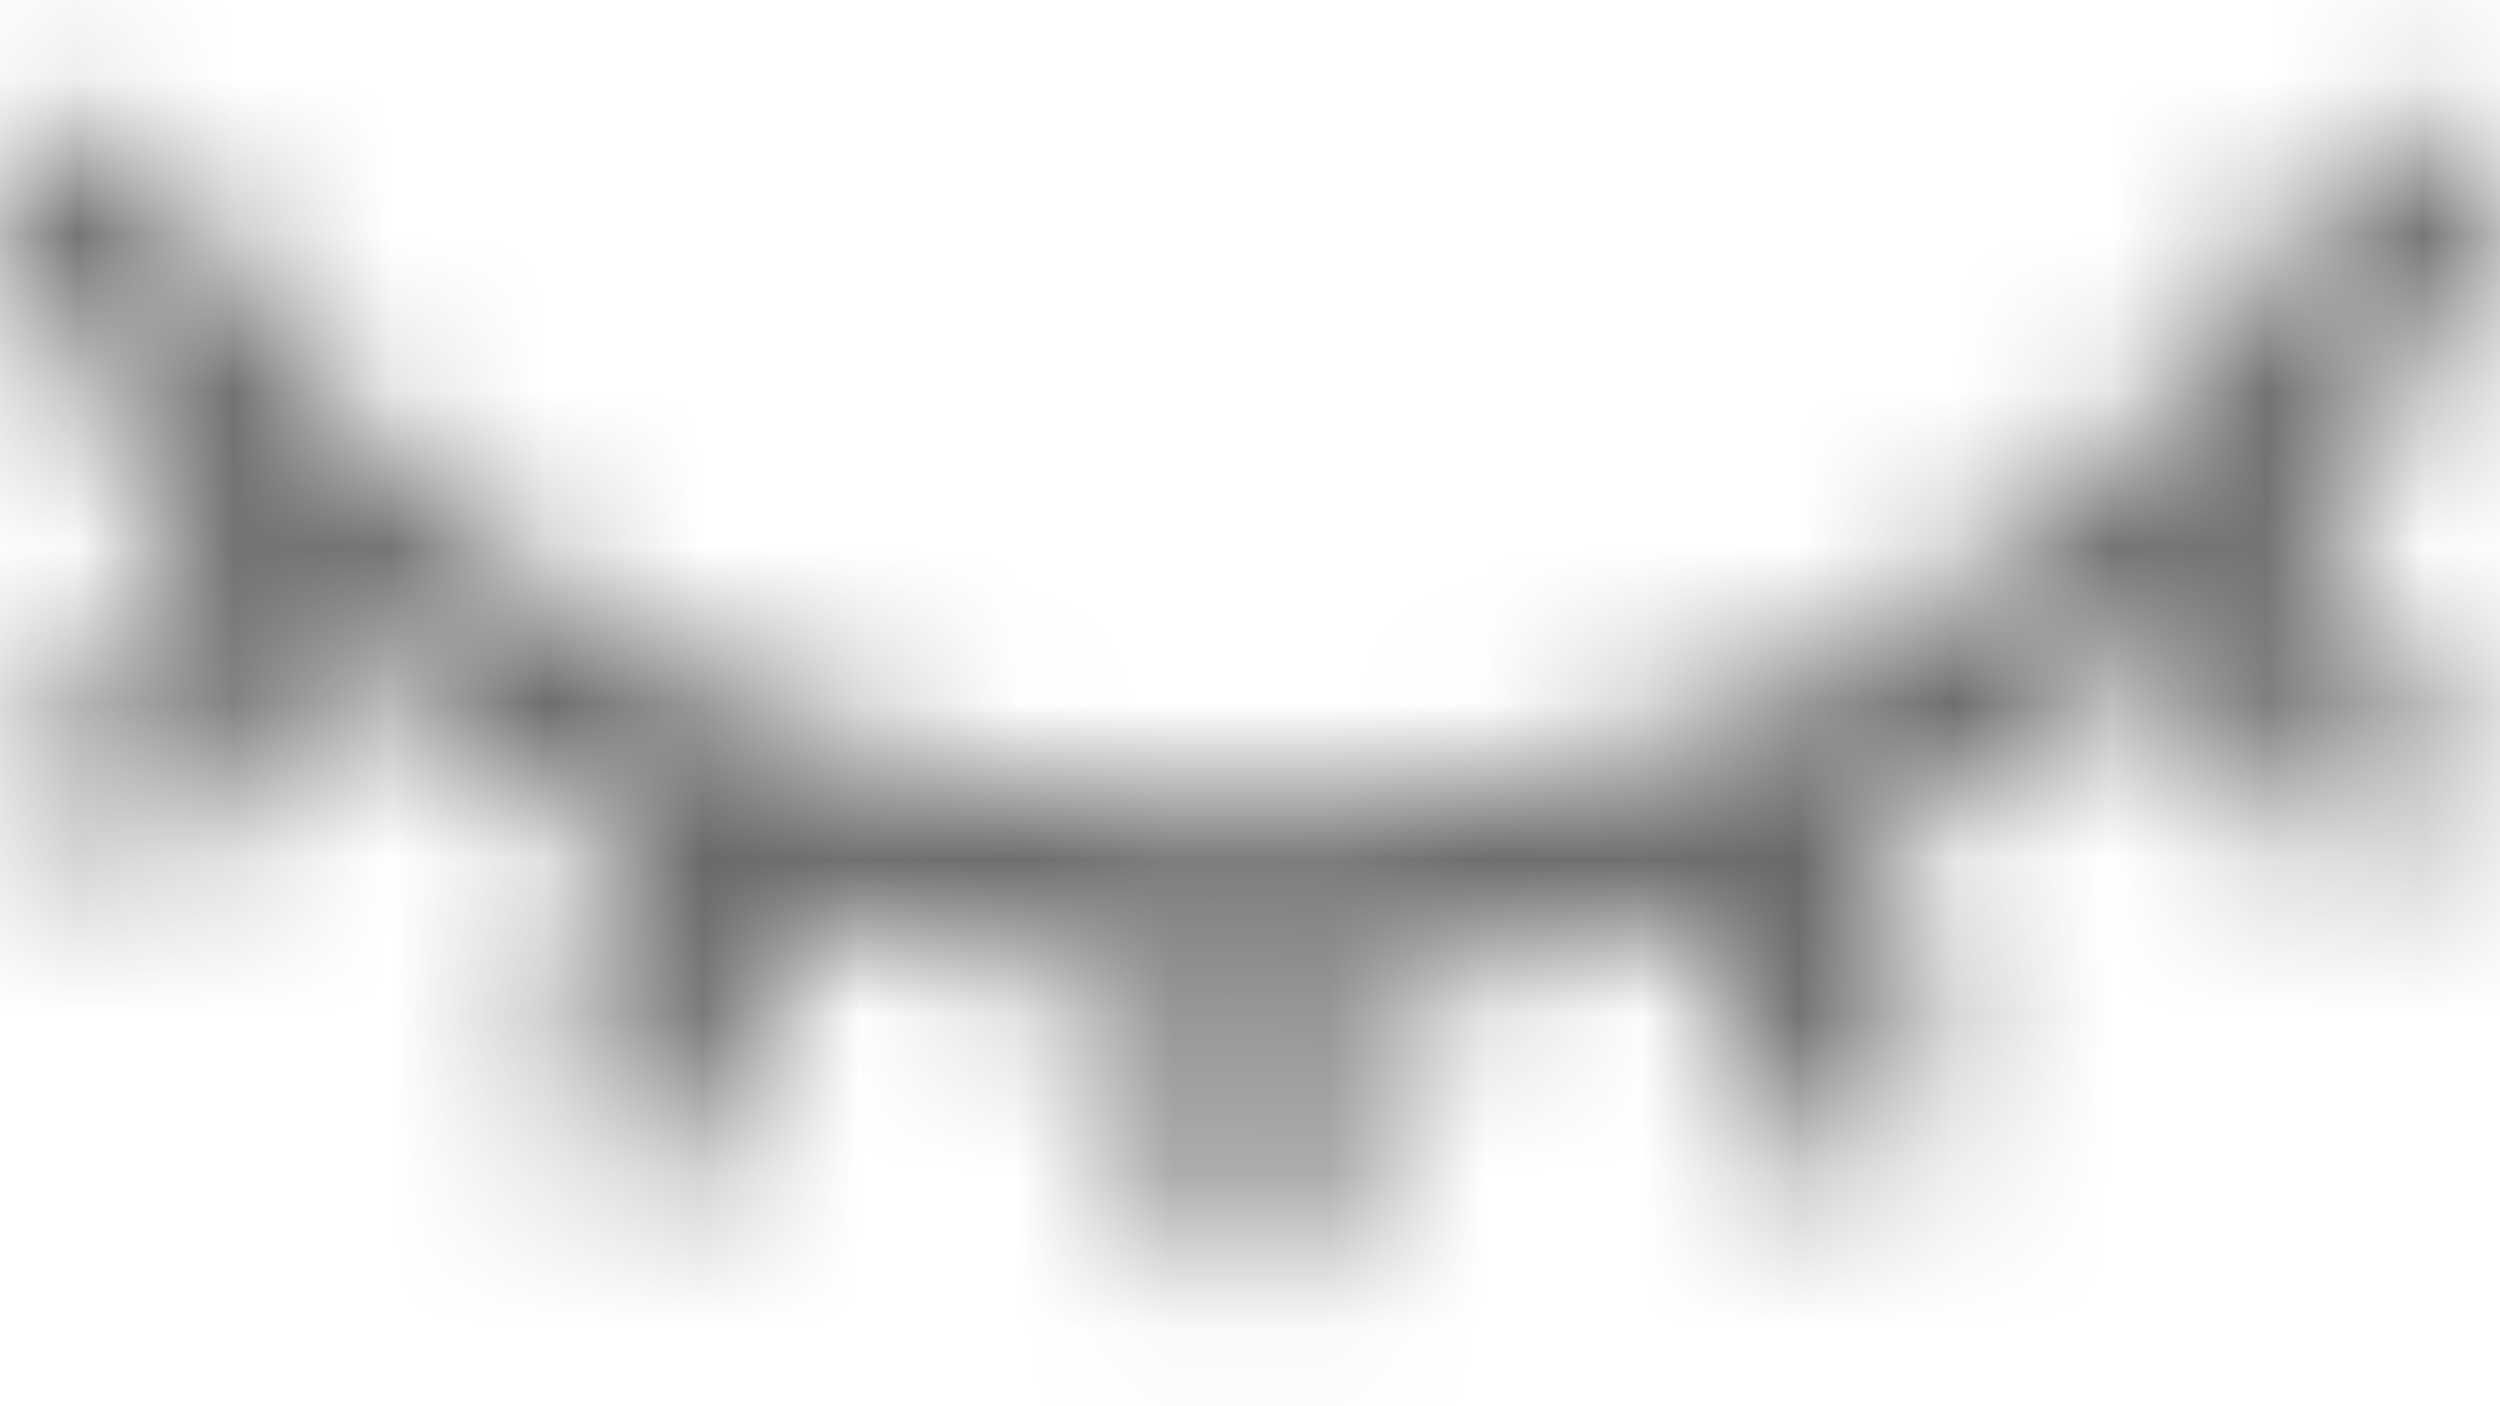 <svg width="16" height="9" xmlns="http://www.w3.org/2000/svg" xmlns:xlink="http://www.w3.org/1999/xlink">
  <g transform="translate(0 -4)" fill="none" fill-rule="evenodd">
    <mask id="eye_shut_b" fill="#fff">
    <path id="eye_shut_a" d="M15.716 4.88a.568.568 0 0 0-.784.21 8.56 8.56 0 0 1-1.214 1.63l-.094.094a7.86 7.86 0 0 1-2.465 1.687l-.112.057c-.934.398-1.942.588-2.97.607h-.112a7.751 7.751 0 0 1-3.007-.607l-.112-.057a7.86 7.86 0 0 1-2.465-1.687l-.093-.094a8.433 8.433 0 0 1-1.214-1.612C.905 4.824.569 4.73.289 4.9a.574.574 0 0 0-.205.796c.317.55.69 1.08 1.12 1.554L.42 8.634a.596.596 0 0 0 .205.815.587.587 0 0 0 .803-.227l.635-1.119a8.795 8.795 0 0 0 1.924 1.29l-.373 1.364c-.075.322.093.645.41.72a.579.579 0 0 0 .71-.417l.318-1.232c.765.266 1.55.417 2.372.474v1.27c0 .323.261.588.579.588a.586.586 0 0 0 .579-.588v-1.27a9.647 9.647 0 0 0 2.315-.455l.318 1.214a.579.579 0 0 0 .56.436c.056 0 .094 0 .15-.02a.576.576 0 0 0 .41-.72l-.354-1.365a8.795 8.795 0 0 0 1.923-1.289l.635 1.1a.587.587 0 0 0 .804.227c.28-.17.373-.53.205-.815l-.766-1.365a8.53 8.53 0 0 0 1.12-1.573.55.55 0 0 0-.186-.796z" />
    </mask>
    <g mask="url(#eye_shut_b)" fill="#696969">
      <path d="M-8-8h32v32H-8z"/>
    </g>
  </g>
</svg>